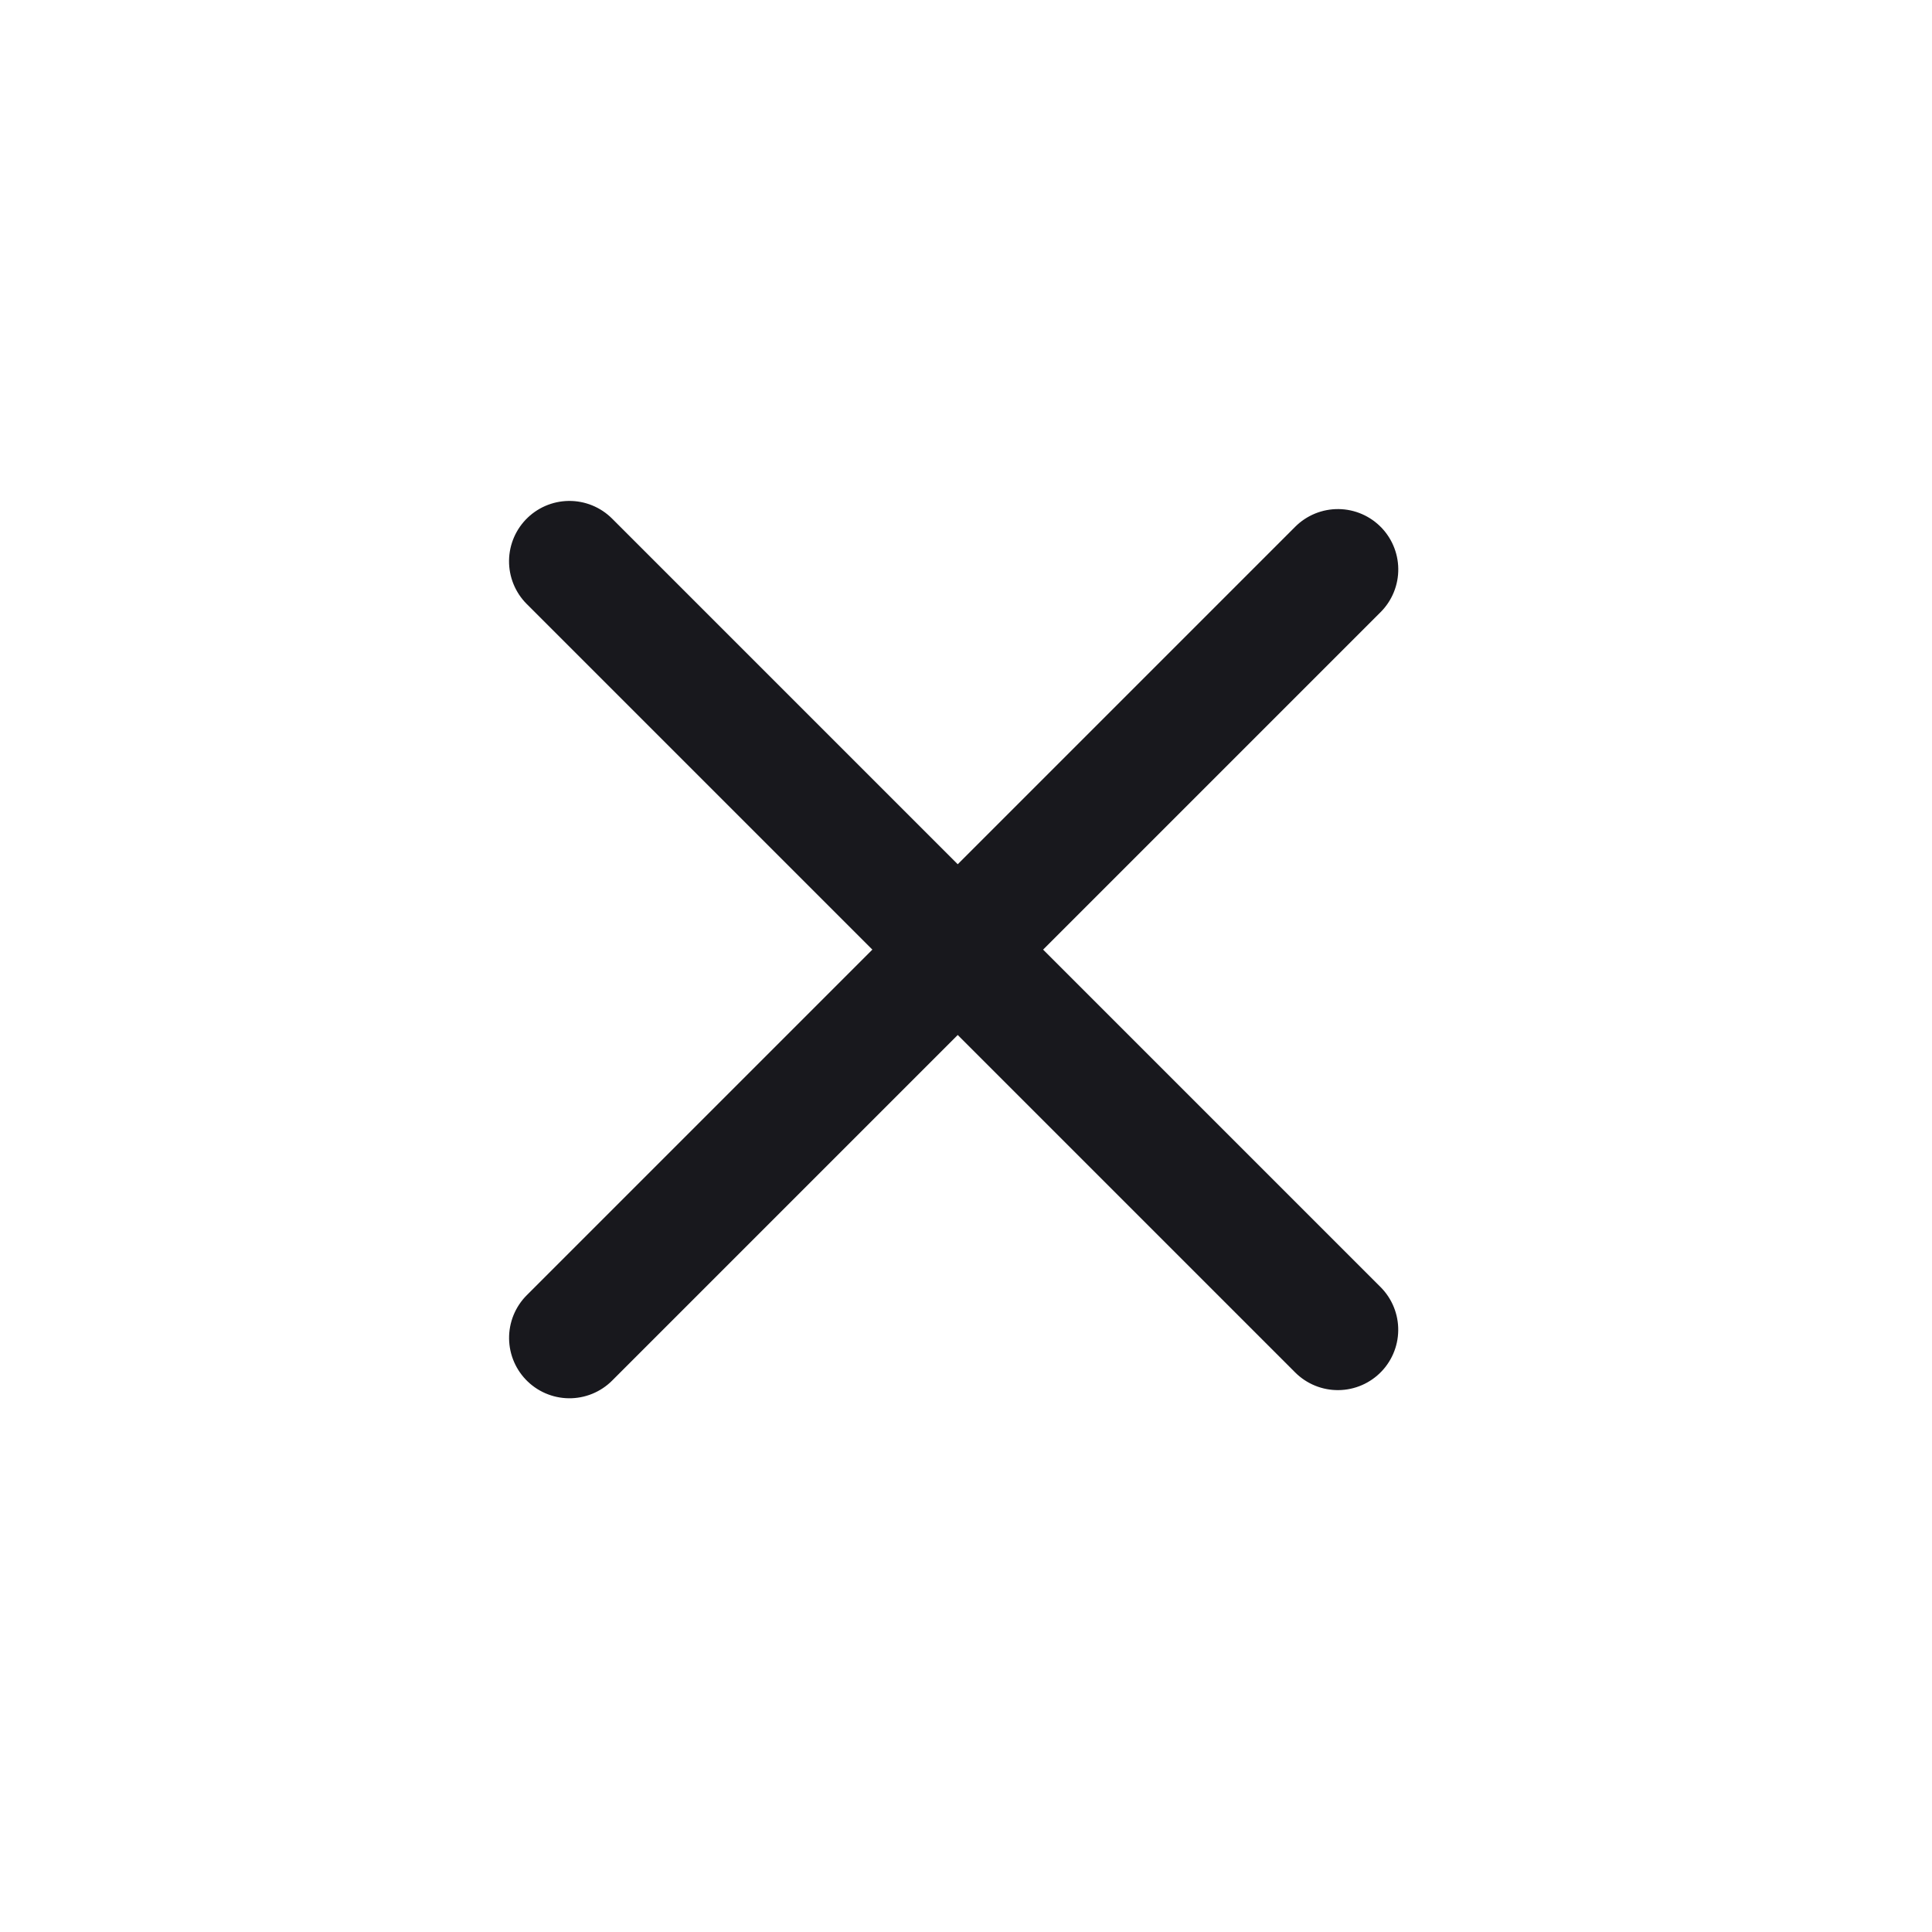<svg xmlns="http://www.w3.org/2000/svg" width="32" height="32" viewBox="0 0 32 32">
  <g id="Group_48" data-name="Group 48" transform="translate(-731 -266)">
    <rect id="Rectangle_13" data-name="Rectangle 13" width="32" height="32" transform="translate(731 266)" fill="none"/>
    <g id="Group_23" data-name="Group 23" transform="translate(376.204 -413.358) rotate(45)">
      <line id="Line_9" data-name="Line 9" y2="18" transform="translate(753.596 220.5)" fill="none" stroke="#18181d" stroke-linecap="round" stroke-width="2"/>
      <line id="Line_10" data-name="Line 10" y1="18" transform="translate(762.5 229.405) rotate(90)" fill="none" stroke="#18181d" stroke-linecap="round" stroke-width="2"/>
    </g>
  </g>
</svg>
